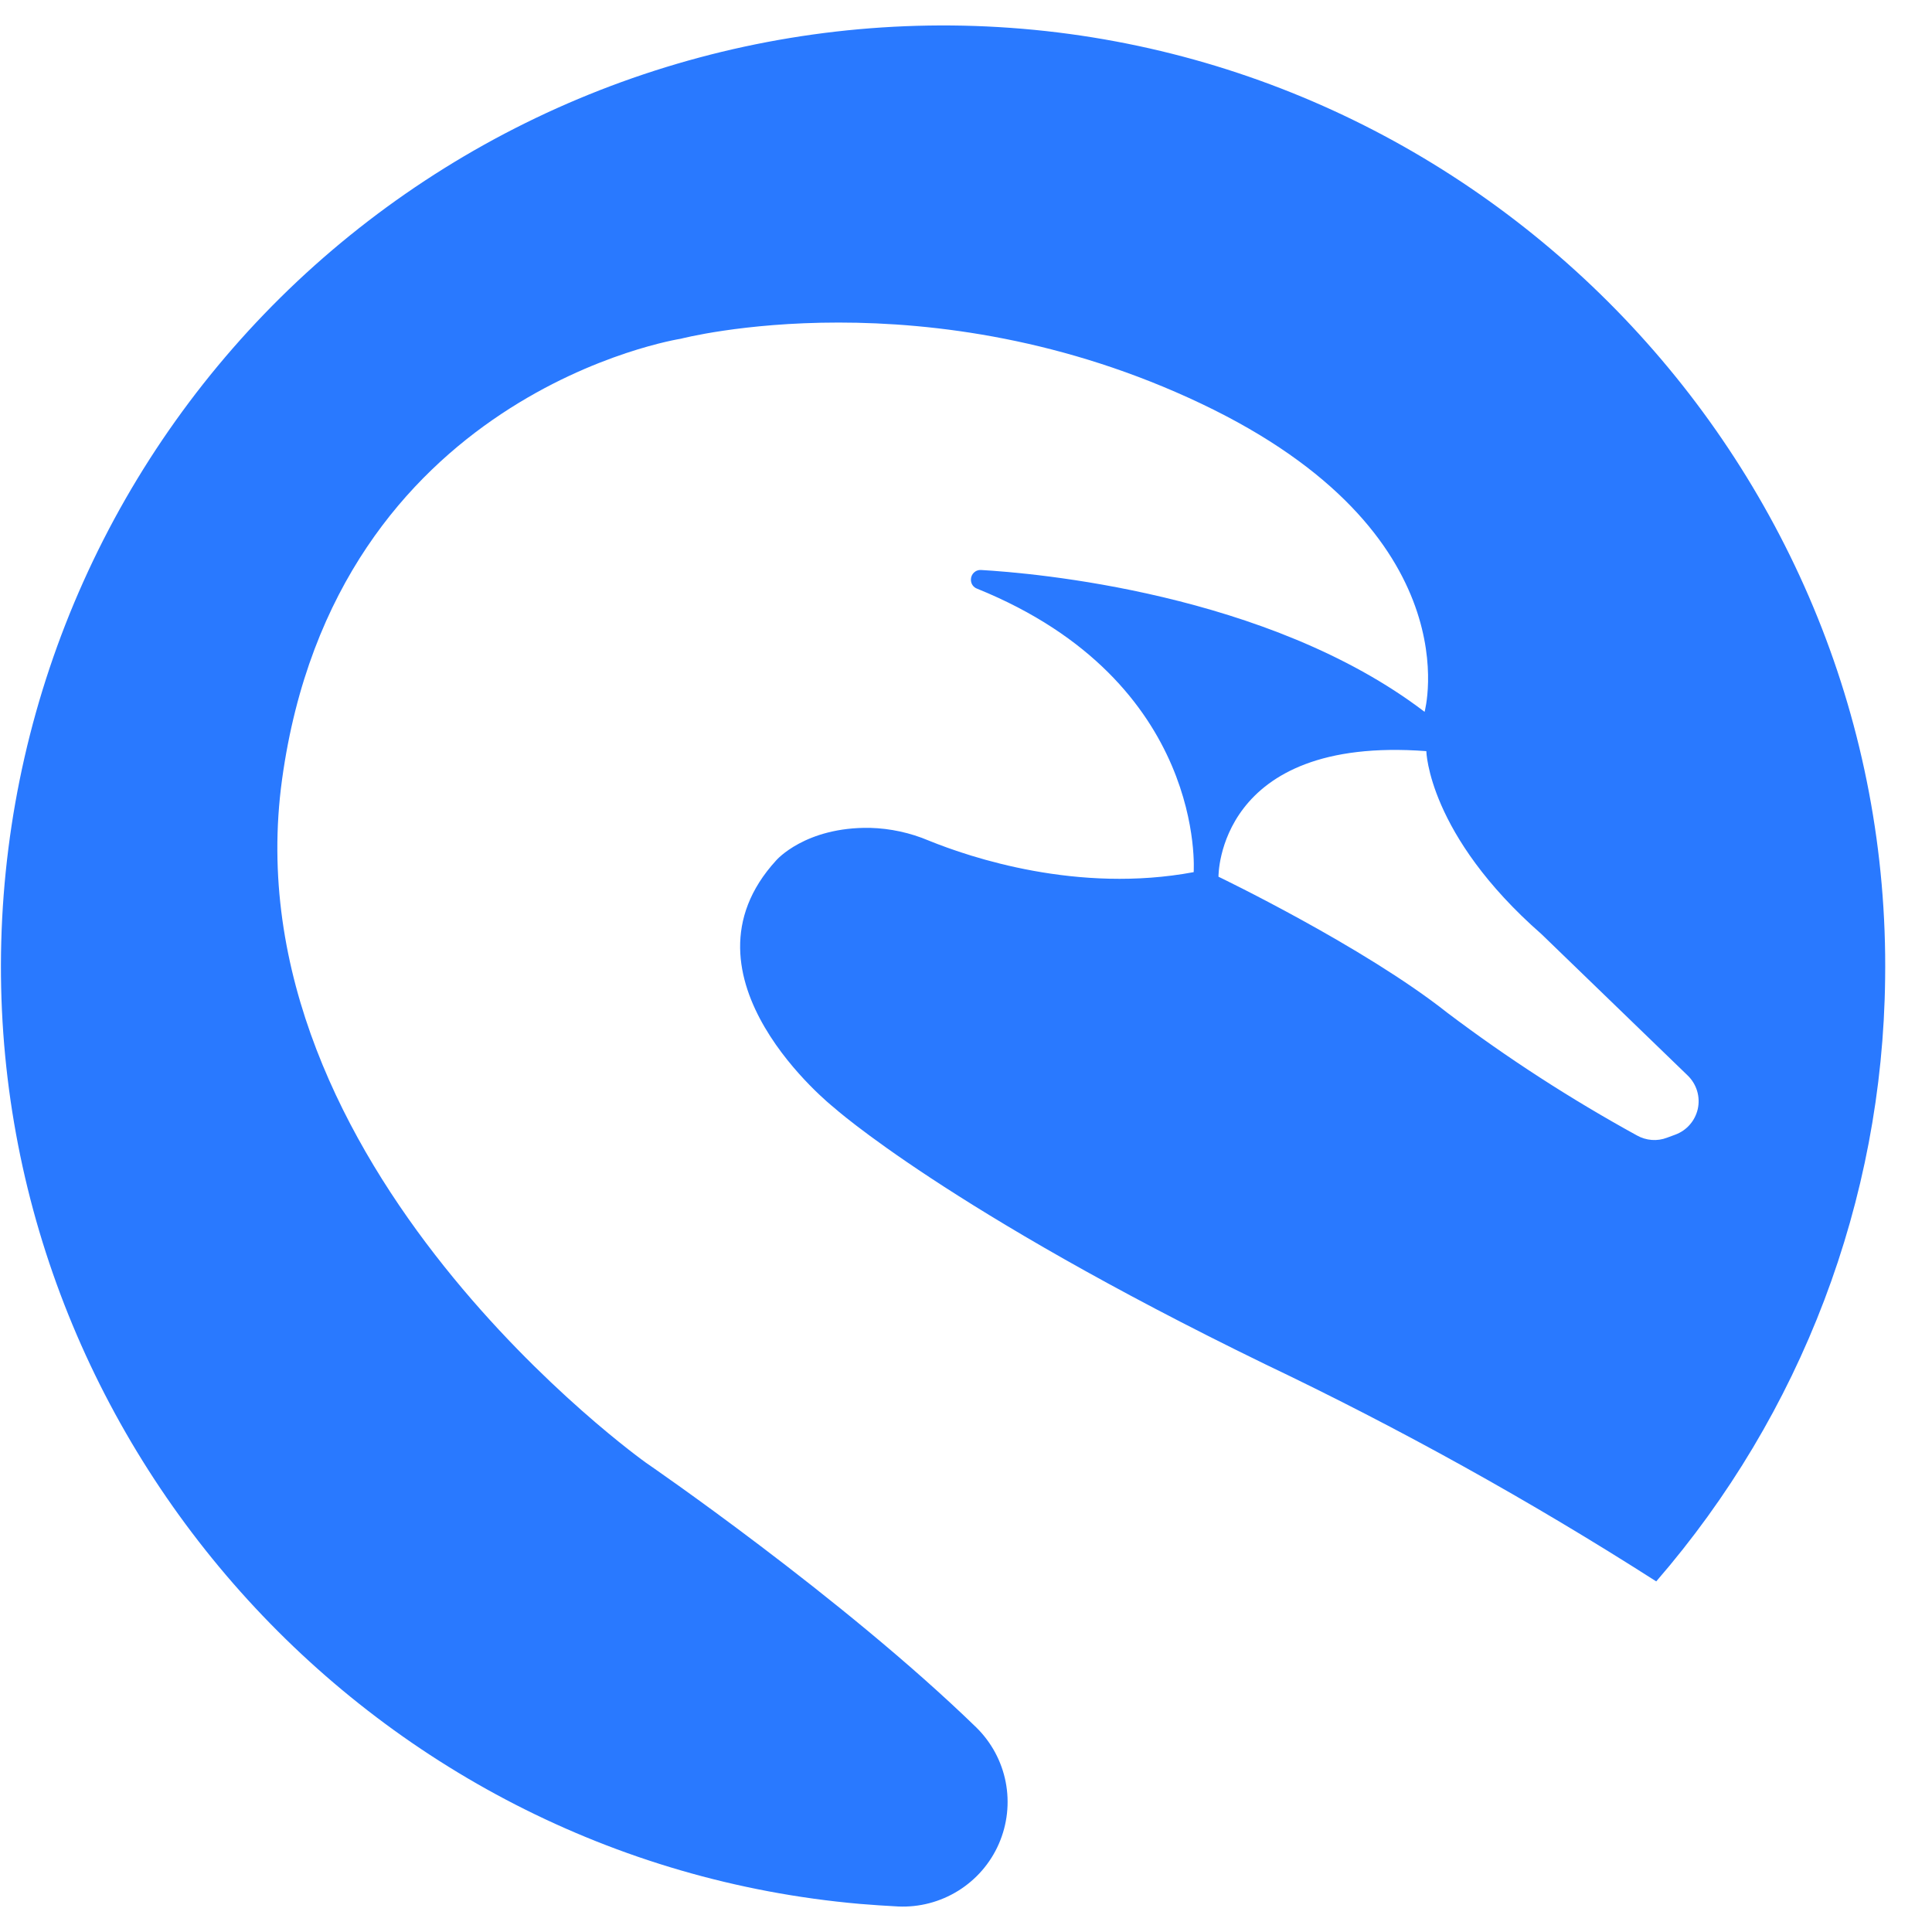 <svg width="38" height="38" viewBox="0 0 38 38" fill="none" xmlns="http://www.w3.org/2000/svg">
<path d="M19.222 11.58C23.746 13.414 23.478 17.154 23.478 17.154C21.199 17.579 19.084 16.865 18.269 16.534C17.903 16.379 17.511 16.294 17.113 16.283C15.837 16.262 15.268 16.921 15.268 16.921C13.166 19.214 16.396 21.779 16.396 21.779C16.396 21.779 18.654 23.8 24.879 26.83C27.53 28.094 30.101 29.521 32.576 31.104C35.433 27.809 37.029 23.609 37.078 19.25C37.217 9.234 29.205 0.853 19.178 0.511C16.734 0.429 14.299 0.83 12.011 1.692C9.724 2.554 7.63 3.859 5.849 5.532C4.069 7.206 2.638 9.214 1.639 11.442C0.639 13.67 0.091 16.074 0.025 18.515C-0.239 28.237 7.207 36.593 16.909 37.447C17.162 37.468 17.416 37.485 17.665 37.498C18.081 37.517 18.493 37.409 18.847 37.189C19.201 36.969 19.48 36.647 19.646 36.266C19.813 35.884 19.86 35.461 19.781 35.052C19.702 34.644 19.5 34.269 19.203 33.977C16.564 31.414 12.708 28.772 12.708 28.772C12.708 28.772 4.498 22.943 5.548 15.329C6.597 7.715 13.389 6.663 13.389 6.663C13.389 6.663 18.254 5.388 23.623 7.938C28.992 10.488 28.02 14.001 28.02 14.001C24.942 11.653 20.297 11.268 19.295 11.211C19.27 11.209 19.244 11.213 19.221 11.222C19.197 11.23 19.176 11.244 19.157 11.261C19.139 11.278 19.124 11.298 19.114 11.321C19.103 11.344 19.098 11.368 19.097 11.393C19.095 11.434 19.105 11.474 19.128 11.508C19.151 11.542 19.184 11.567 19.222 11.58ZM33.393 21.813C33.367 21.926 33.314 22.032 33.237 22.12C33.161 22.208 33.063 22.275 32.954 22.316L32.786 22.378C32.691 22.414 32.589 22.429 32.487 22.421C32.385 22.413 32.286 22.383 32.197 22.333C30.897 21.619 29.65 20.813 28.466 19.919C26.817 18.614 23.966 17.244 23.966 17.244C23.966 17.244 23.932 14.464 28.054 14.774C28.054 14.774 28.088 16.419 30.32 18.374L33.195 21.154C33.282 21.238 33.345 21.342 33.38 21.457C33.415 21.573 33.419 21.695 33.393 21.813Z" fill="#2979FF"/>
</svg>
